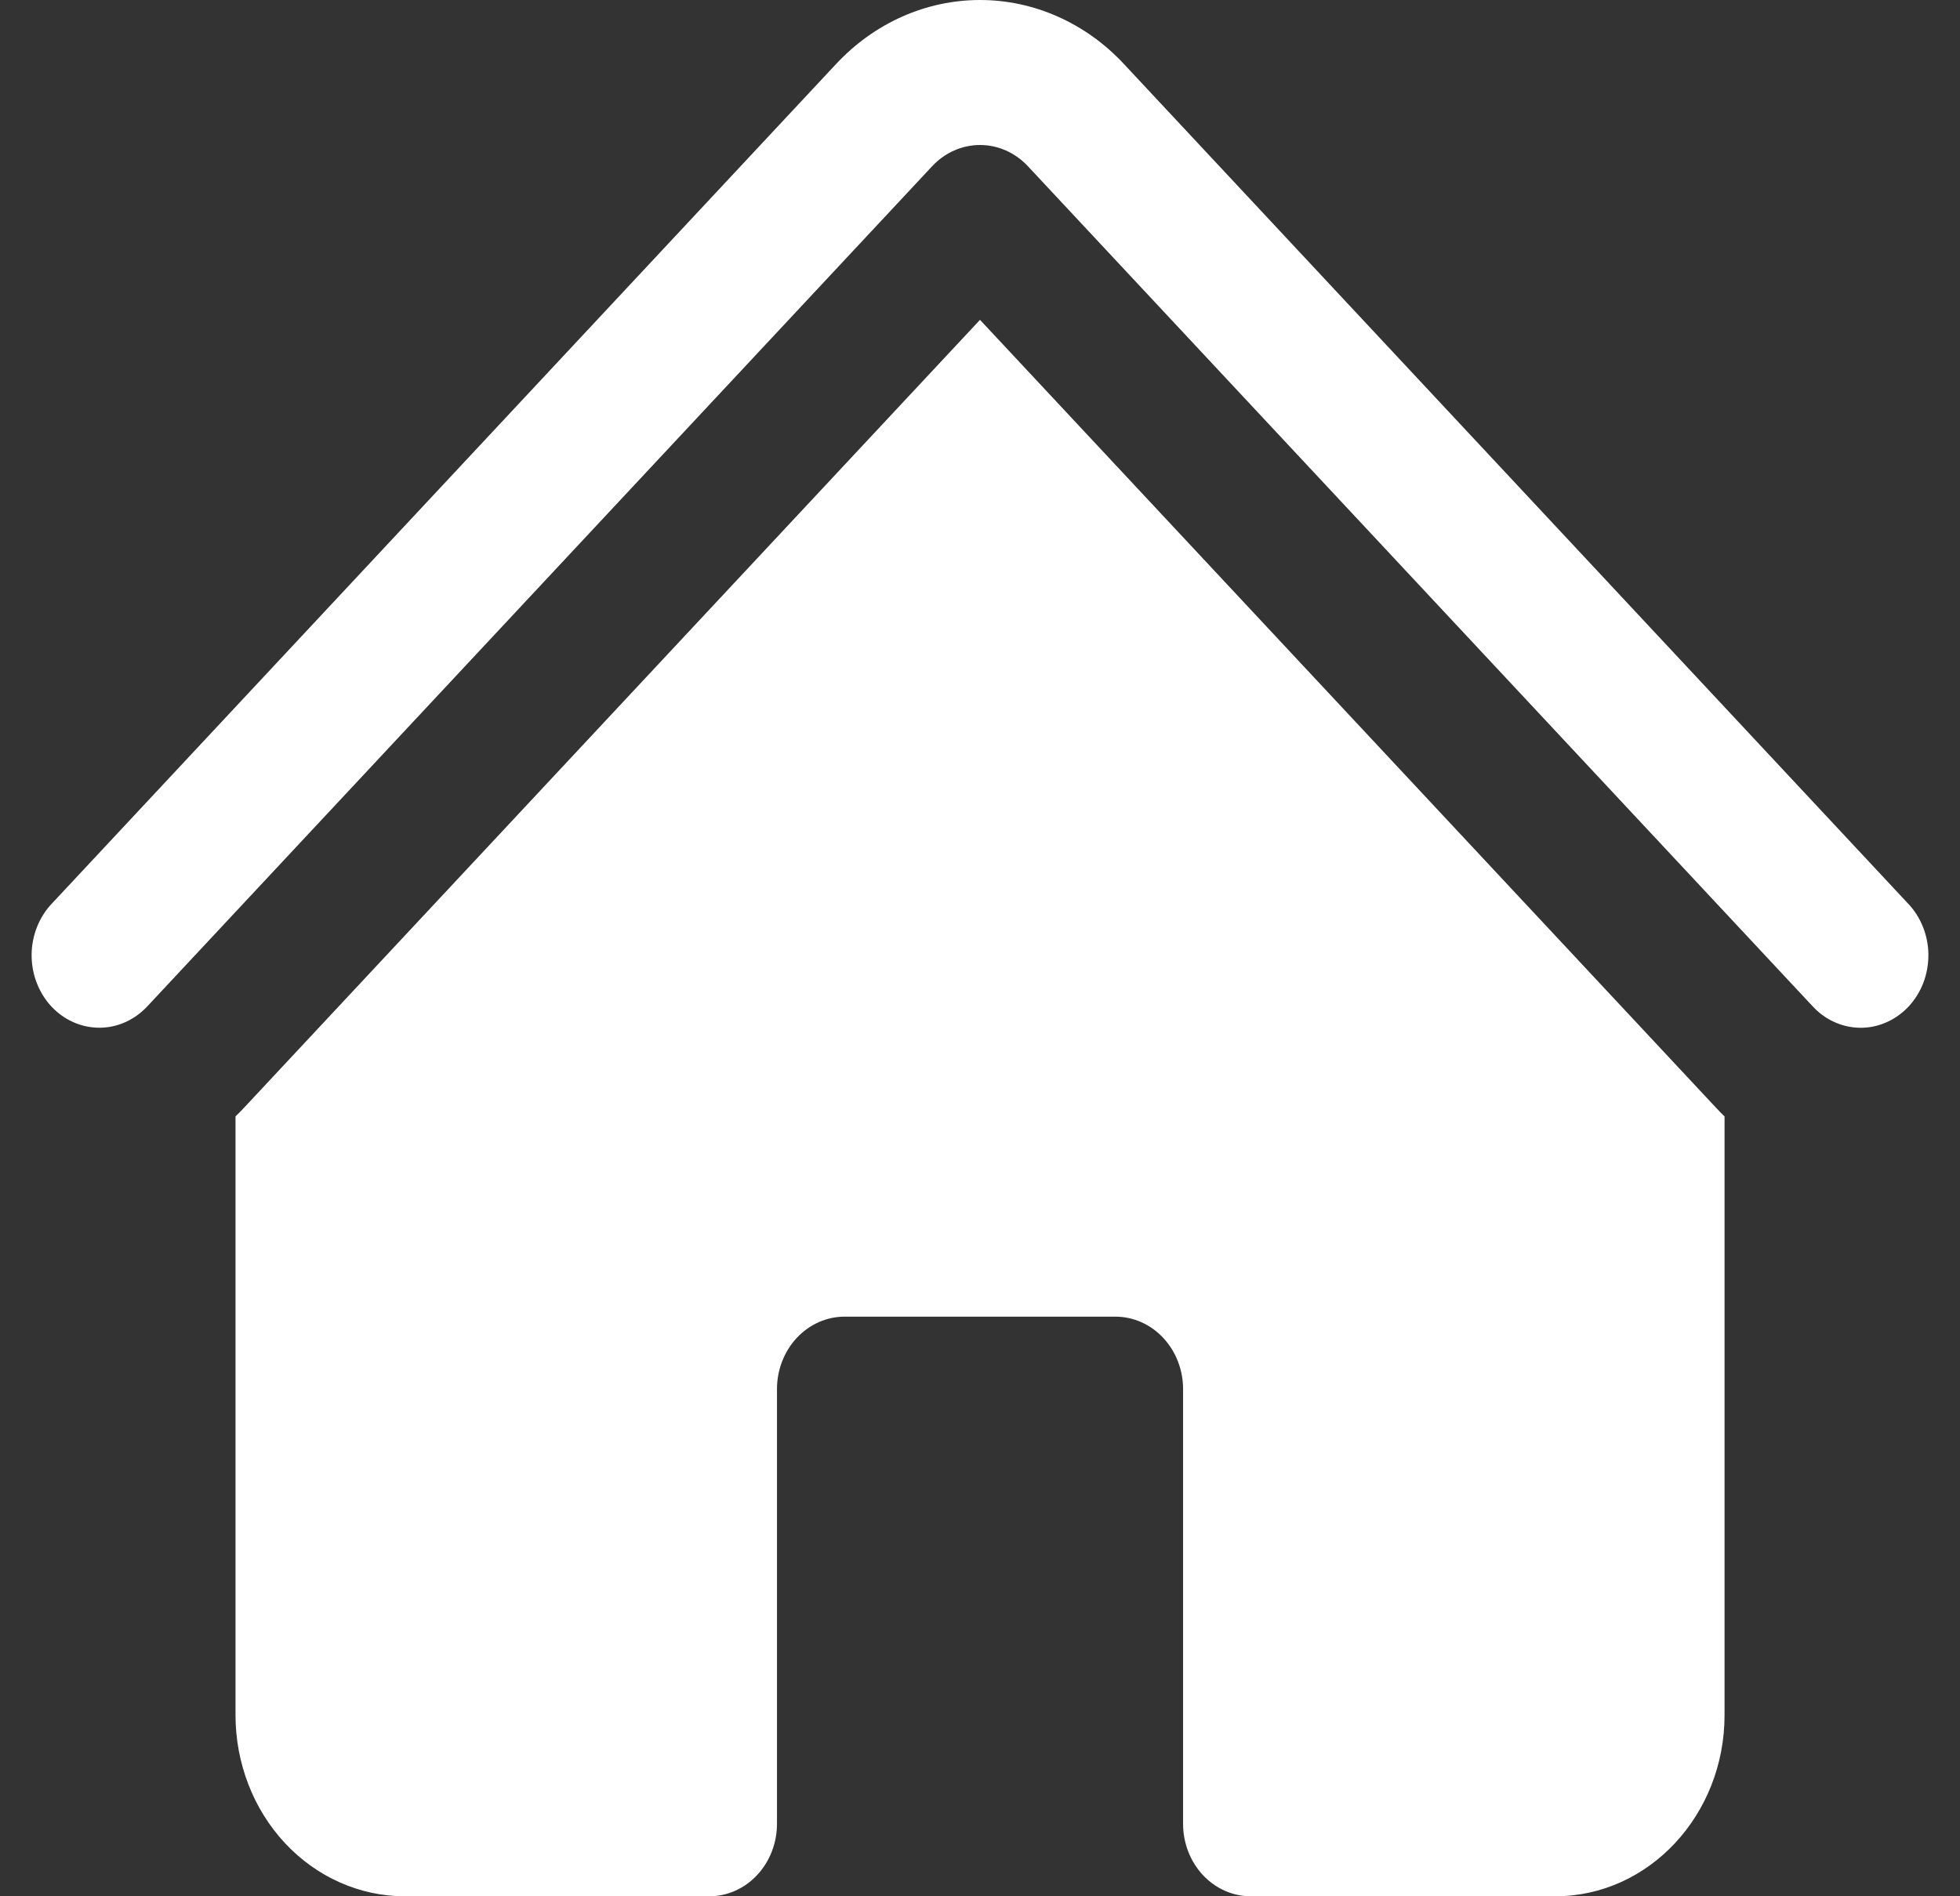 <svg width="31" height="30" viewBox="0 0 31 30" fill="none" xmlns="http://www.w3.org/2000/svg">
<rect x="0" y="0" width="31" height="30" fill="#333333" stroke="none"/>
<path d="M14.744 2.629C14.945 2.414 15.217 2.294 15.5 2.294C15.784 2.294 16.056 2.414 16.257 2.629L28.66 15.91C28.759 16.02 28.877 16.107 29.008 16.167C29.138 16.227 29.279 16.258 29.421 16.26C29.563 16.261 29.704 16.232 29.835 16.174C29.967 16.116 30.086 16.031 30.187 15.924C30.287 15.816 30.367 15.688 30.421 15.547C30.474 15.406 30.501 15.255 30.5 15.103C30.499 14.951 30.469 14.8 30.413 14.661C30.357 14.521 30.275 14.394 30.173 14.289L17.771 1.007C17.473 0.688 17.119 0.435 16.729 0.262C16.34 0.089 15.922 0 15.5 0C15.079 0 14.661 0.089 14.271 0.262C13.882 0.435 13.528 0.688 13.229 1.007L0.826 14.289C0.724 14.394 0.643 14.521 0.587 14.661C0.531 14.801 0.501 14.951 0.5 15.103C0.499 15.255 0.526 15.406 0.58 15.547C0.634 15.688 0.713 15.816 0.814 15.924C0.914 16.031 1.034 16.116 1.166 16.174C1.297 16.231 1.438 16.26 1.58 16.259C1.722 16.258 1.863 16.226 1.993 16.166C2.124 16.105 2.242 16.018 2.341 15.909L14.744 2.629Z" fill="white"/>
<path d="M15.5 5.06L27.146 17.53C27.188 17.576 27.231 17.619 27.276 17.662V27.134C27.276 28.716 26.076 30 24.599 30H19.782C19.498 30 19.226 29.879 19.025 29.664C18.825 29.449 18.712 29.158 18.712 28.854V21.976C18.712 21.672 18.599 21.381 18.398 21.166C18.198 20.951 17.925 20.83 17.641 20.83H13.359C13.075 20.83 12.803 20.951 12.602 21.166C12.402 21.381 12.289 21.672 12.289 21.976V28.854C12.289 29.158 12.176 29.449 11.975 29.664C11.775 29.879 11.502 30 11.219 30H6.401C5.692 30 5.011 29.698 4.509 29.161C4.007 28.623 3.725 27.894 3.725 27.134V17.662C3.77 17.619 3.813 17.575 3.855 17.53L15.5 5.06Z" fill="white"/>
</svg>
